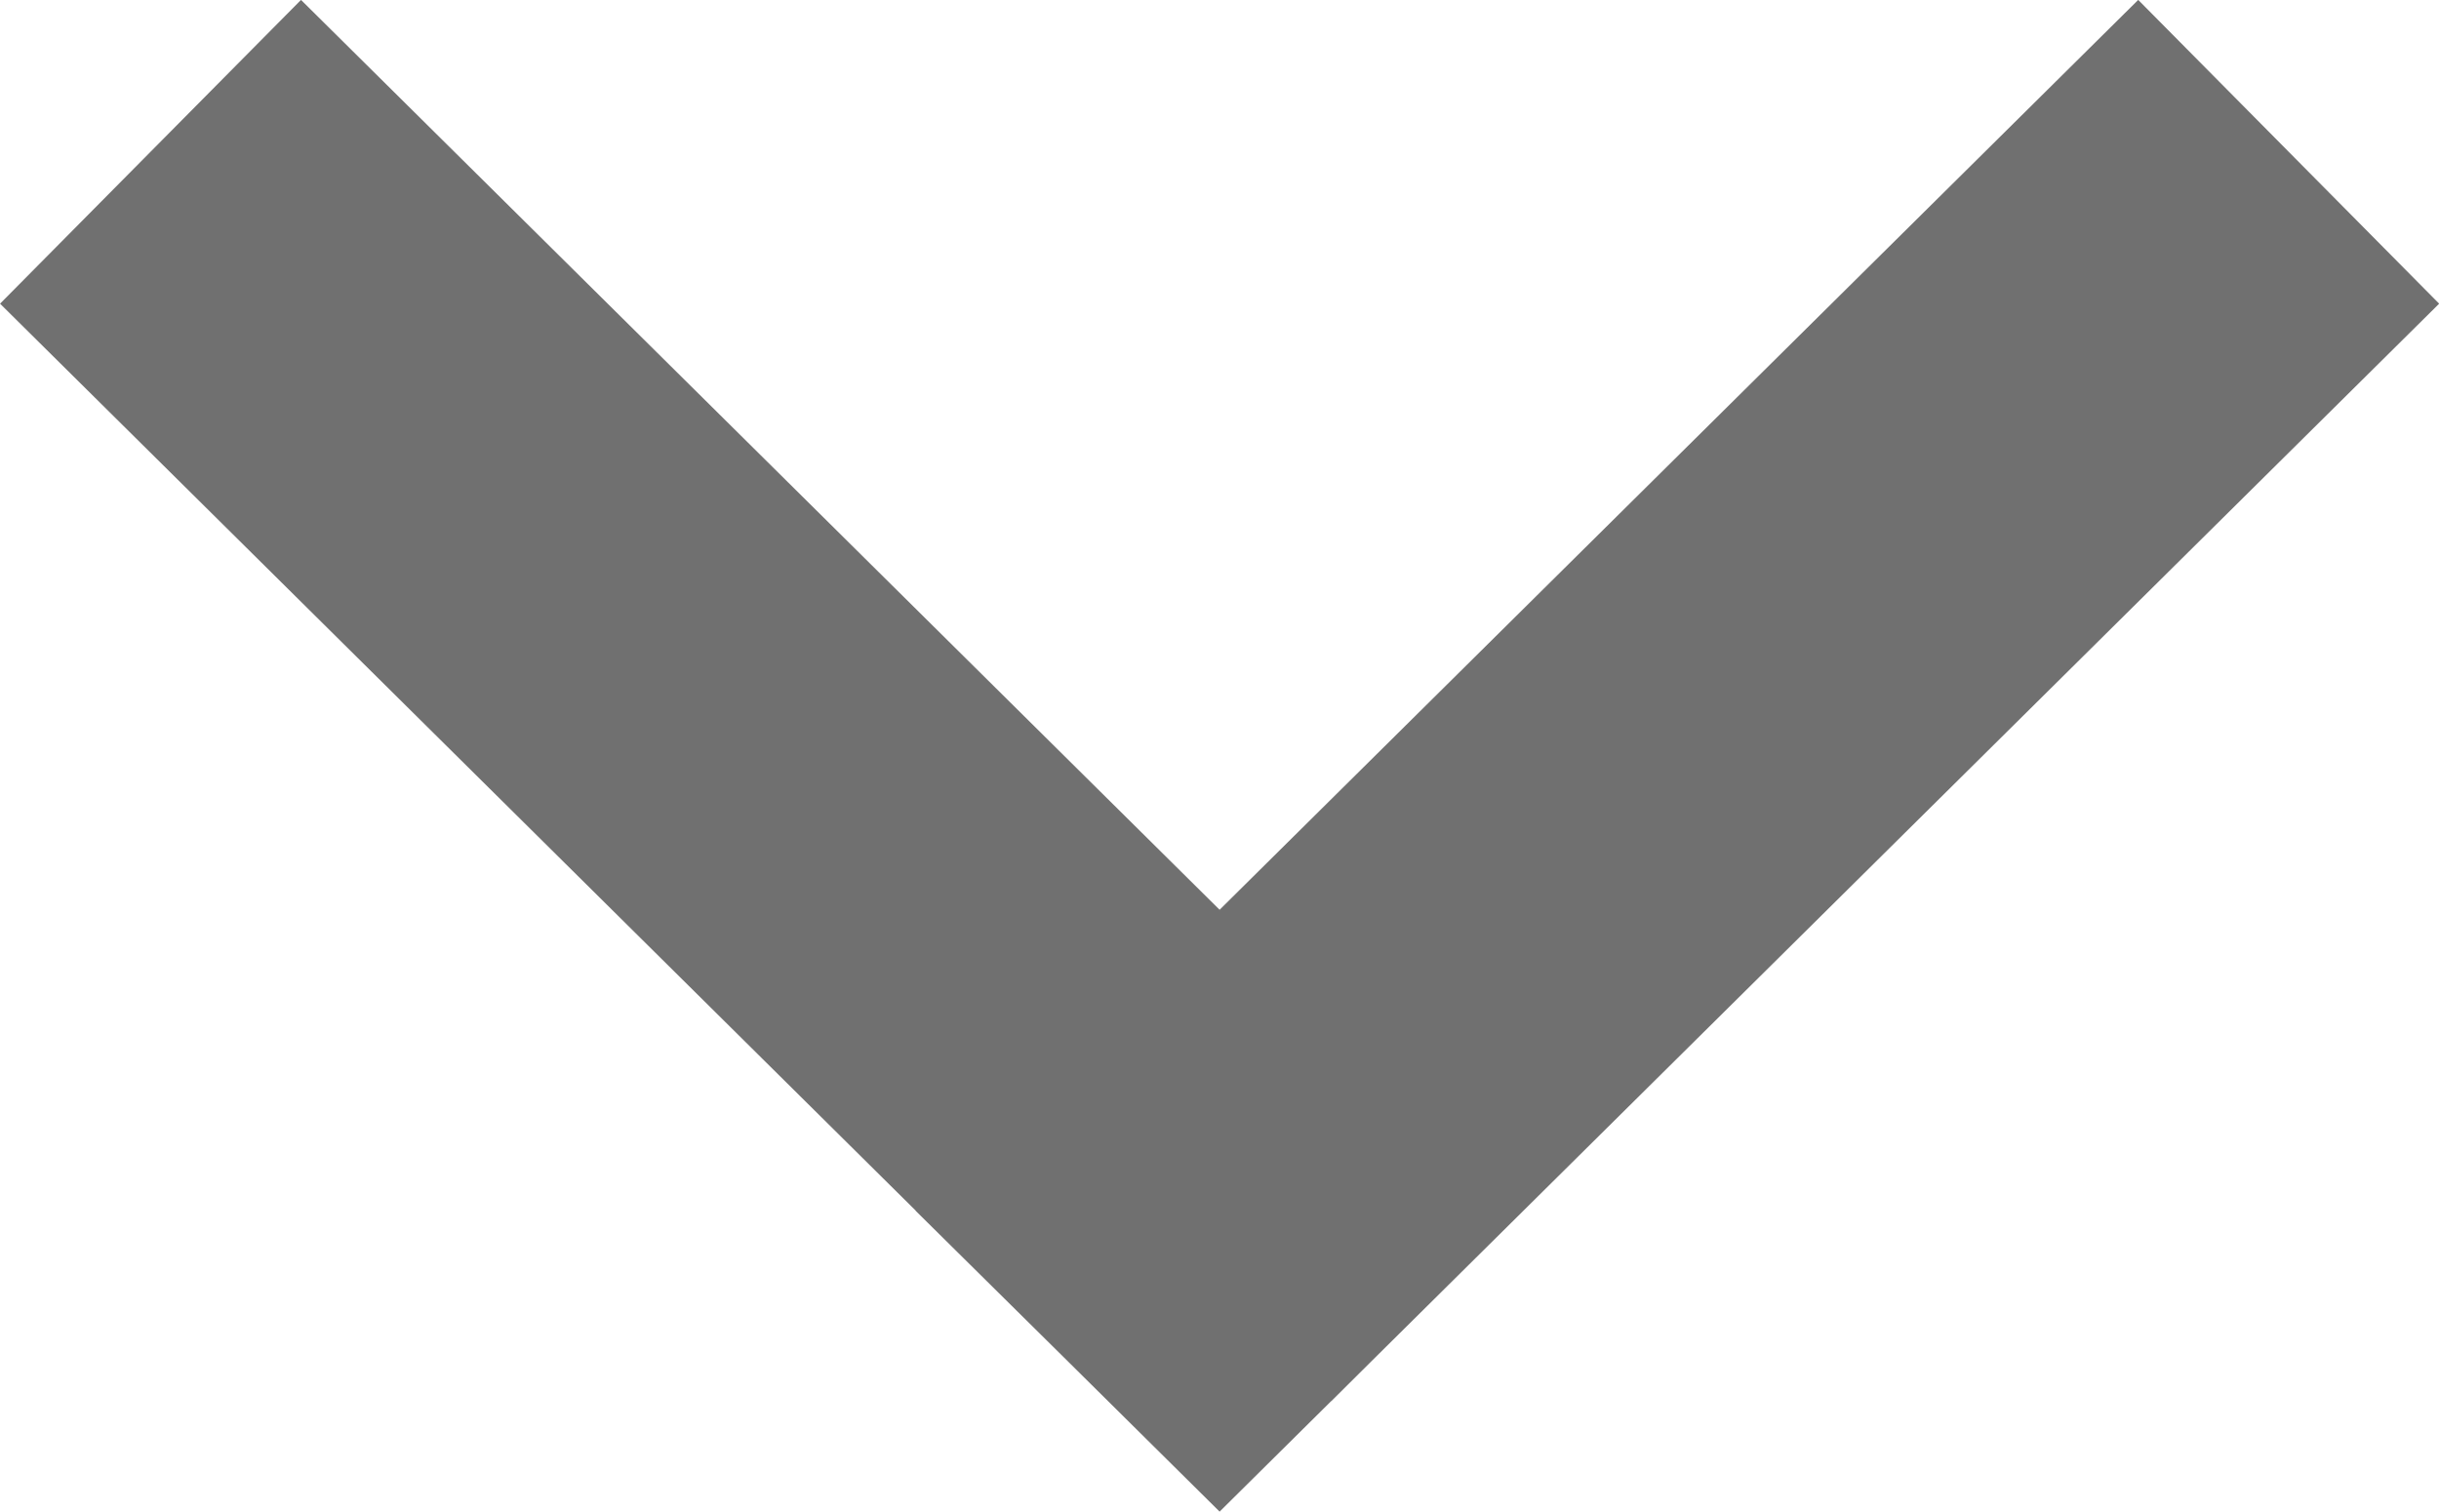 <svg xmlns="http://www.w3.org/2000/svg" width="11.407" height="7.071" viewBox="0 0 11.407 7.071">
  <path id="seta" d="M.182,5,0,5.184.182,5,0,4.817.182,5,5.135,0,.182,5l4.953,5Z" transform="translate(0.704 5.845) rotate(-90)" fill="none" stroke="#707070" stroke-width="2"/>
</svg>
